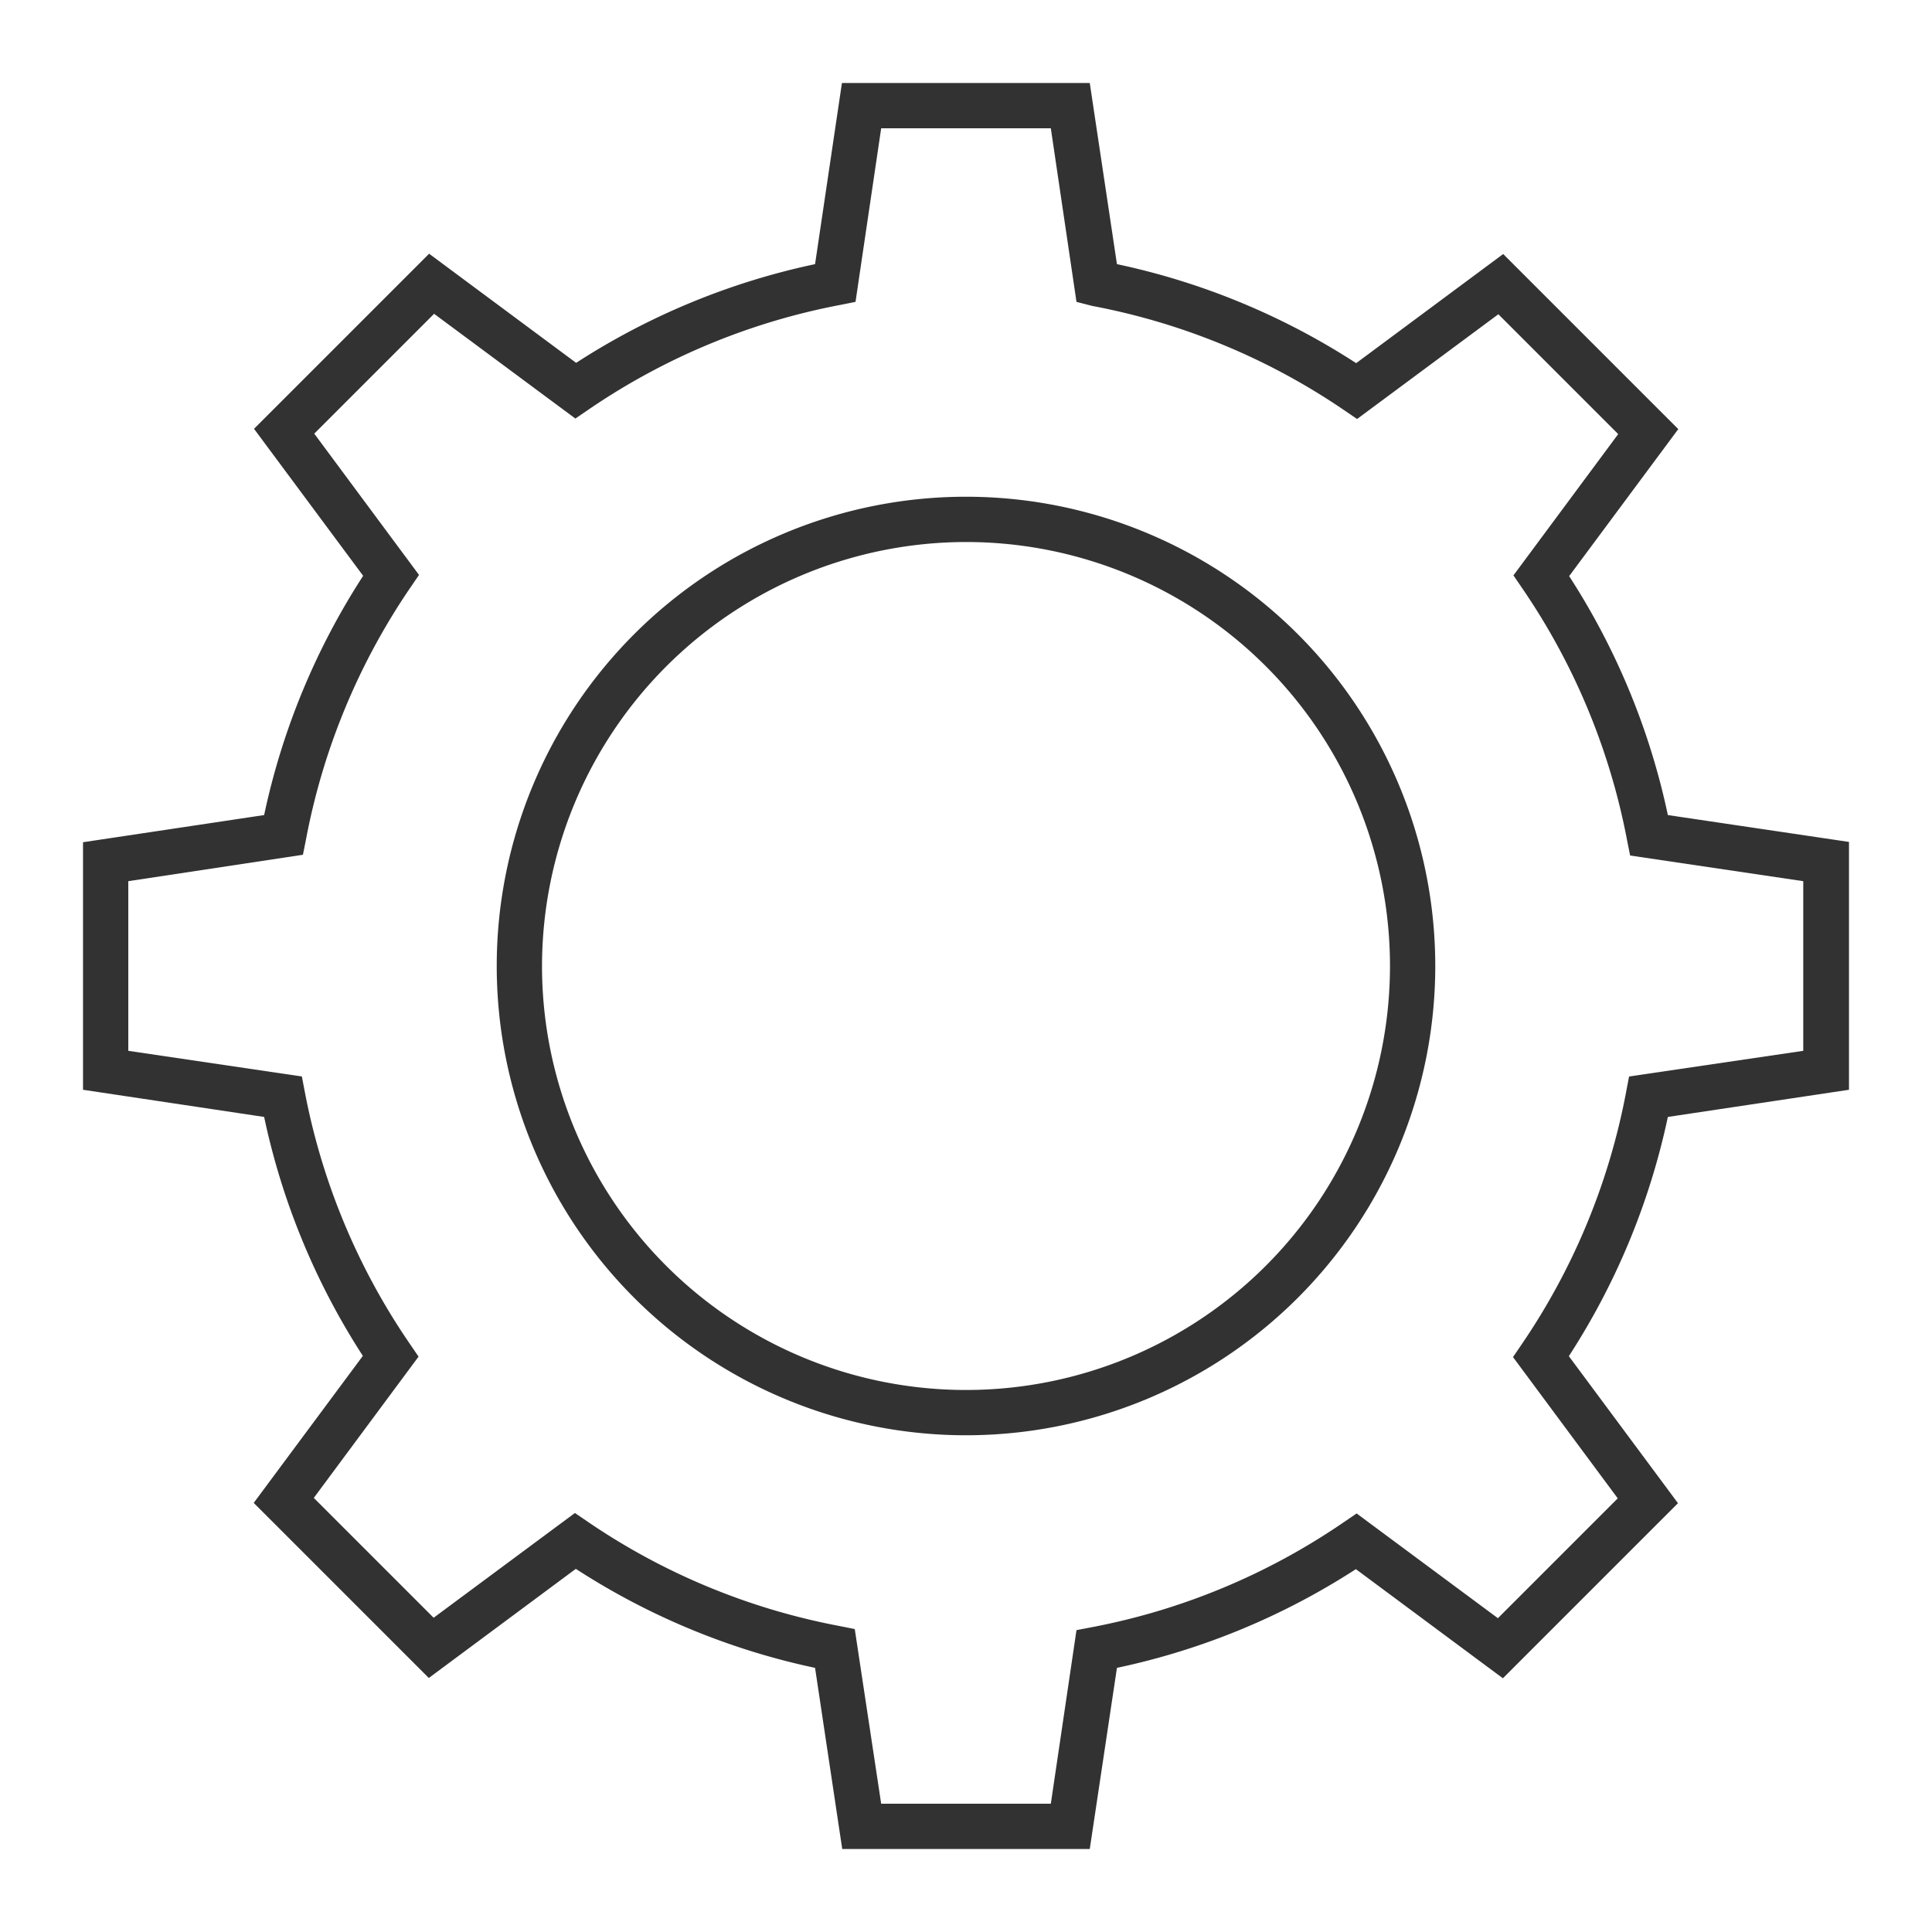 <svg id="Icons" xmlns="http://www.w3.org/2000/svg" viewBox="0 0 128 128"><defs><style>.cls-1{fill:#323232;}</style></defs><path class="cls-1" d="M72.2,122.5H55.8L54,110.5a47.05,47.05,0,0,1-15.85-6.56l-9.74,7.23-11.6-11.6,7.23-9.74A47.05,47.05,0,0,1,17.5,74L5.5,72.2V55.8L17.5,54a47.05,47.05,0,0,1,6.56-15.85l-7.23-9.74,11.6-11.6,9.74,7.23A47.05,47.05,0,0,1,54,17.5l1.78-12H72.2L74,17.5a47.05,47.05,0,0,1,15.85,6.56l9.74-7.23,11.6,11.6-7.23,9.74A47.05,47.05,0,0,1,110.5,54l12,1.78V72.2L110.5,74a47.05,47.05,0,0,1-6.56,15.85l7.23,9.74-11.6,11.6-9.74-7.23A47.05,47.05,0,0,1,74,110.5Zm-13.82-3H69.62L71.32,108l1.05-.2A44.1,44.1,0,0,0,89,100.87l.88-.6,9.36,6.94,7.94-7.94-6.94-9.36.6-.88a44.1,44.1,0,0,0,6.89-16.66l.2-1.05,11.54-1.7V58.38L108,56.68l-.2-1A44.1,44.1,0,0,0,100.87,39l-.6-.88,6.94-9.36-7.94-7.94-9.36,6.94-.88-.6a44.1,44.1,0,0,0-16.66-6.89L71.32,20,69.62,8.5H58.38L56.68,20l-1,.2A44.1,44.1,0,0,0,39,27.13l-.88.6-9.36-6.94-7.94,7.94,6.94,9.36-.6.88a44.1,44.1,0,0,0-6.89,16.66l-.2,1L8.5,58.38V69.62L20,71.32l.2,1.05A44.1,44.1,0,0,0,27.13,89l.6.88-6.94,9.36,7.94,7.94,9.36-6.94.88.6a44.1,44.1,0,0,0,16.66,6.89l1,.2Z"/><path class="cls-1" d="M64,35.91A28.09,28.09,0,1,1,35.91,64,28.12,28.12,0,0,1,64,35.91m0-3A31.09,31.09,0,1,0,95.09,64,31.09,31.09,0,0,0,64,32.91Z"/></svg>